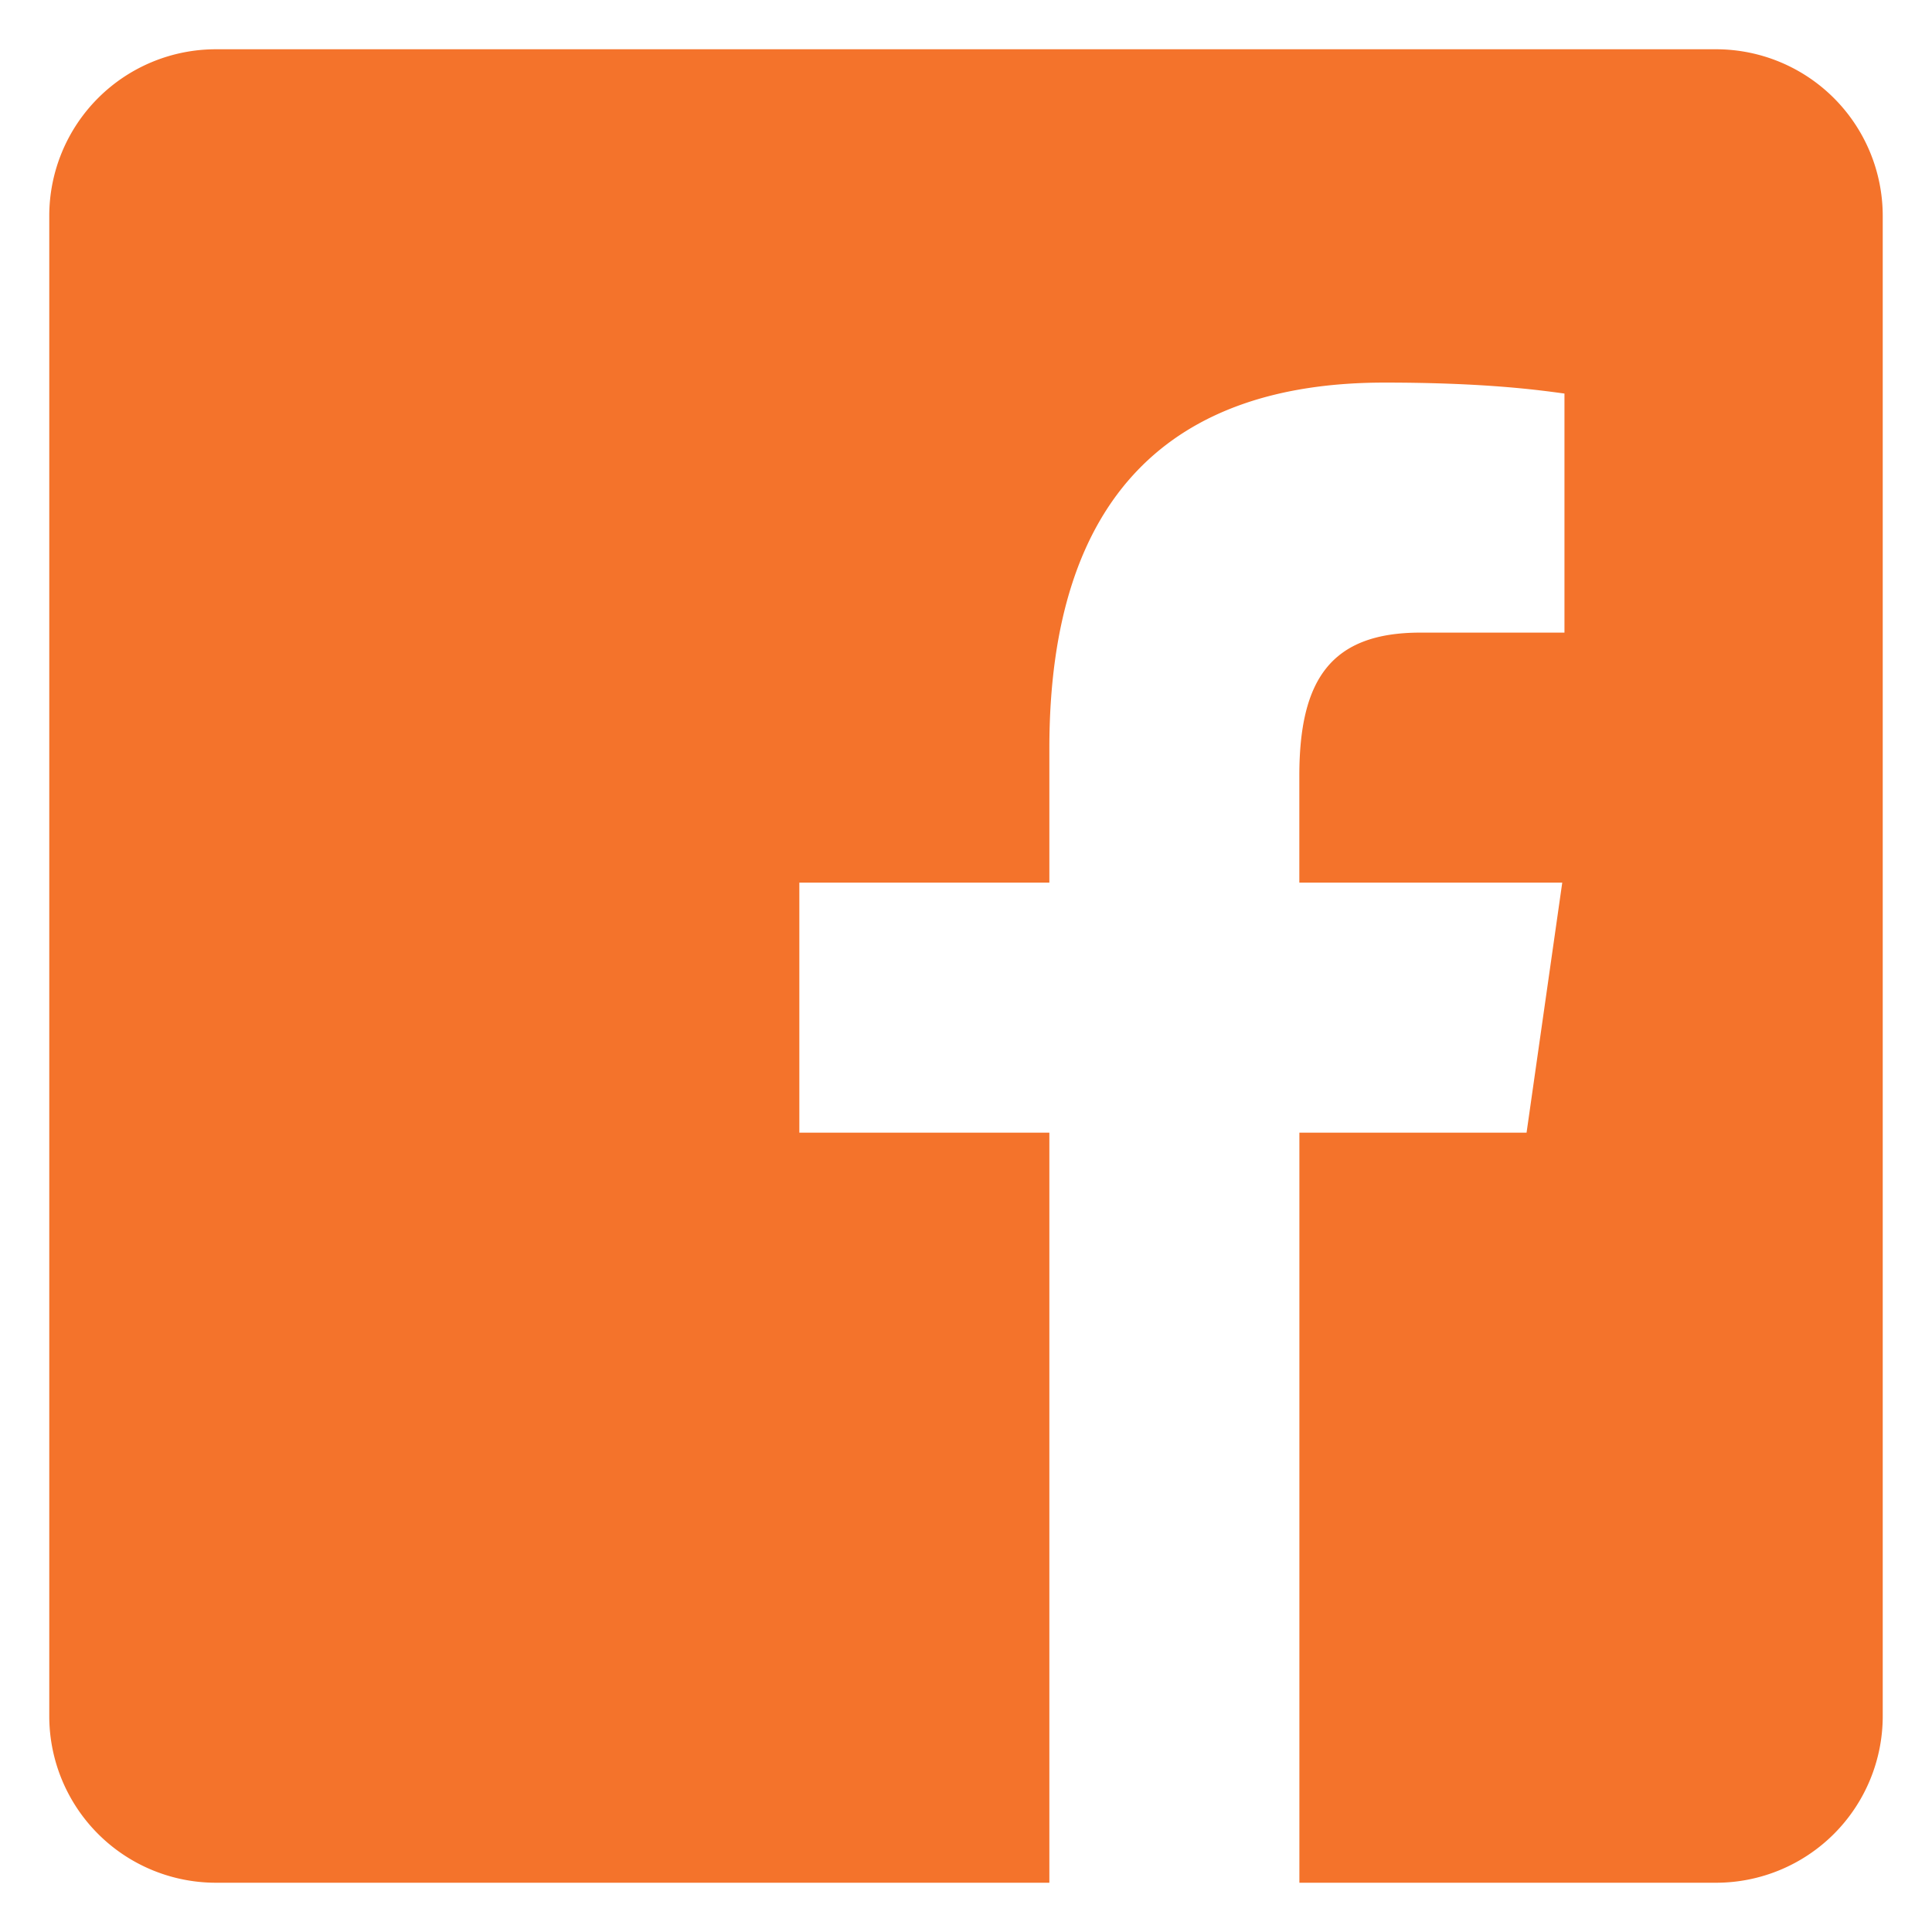 <svg viewBox="0 0 34 34" fill="none" xmlns="http://www.w3.org/2000/svg"><path d="M30.2.867H3.8A2.933 2.933 0 00.867 3.8v26.4A2.933 2.933 0 003.8 33.133h14.667v-13.2h-4.4v-4.4h4.4v-2.362c0-4.474 2.18-6.438 5.897-6.438 1.78 0 2.722.132 3.168.193v4.207h-2.536c-1.578 0-2.13.833-2.13 2.52v1.88h4.627l-.628 4.4h-3.998v13.2H30.2a2.933 2.933 0 002.933-2.933V3.8A2.934 2.934 0 0030.2.867z" fill="#F4732B"/></svg>